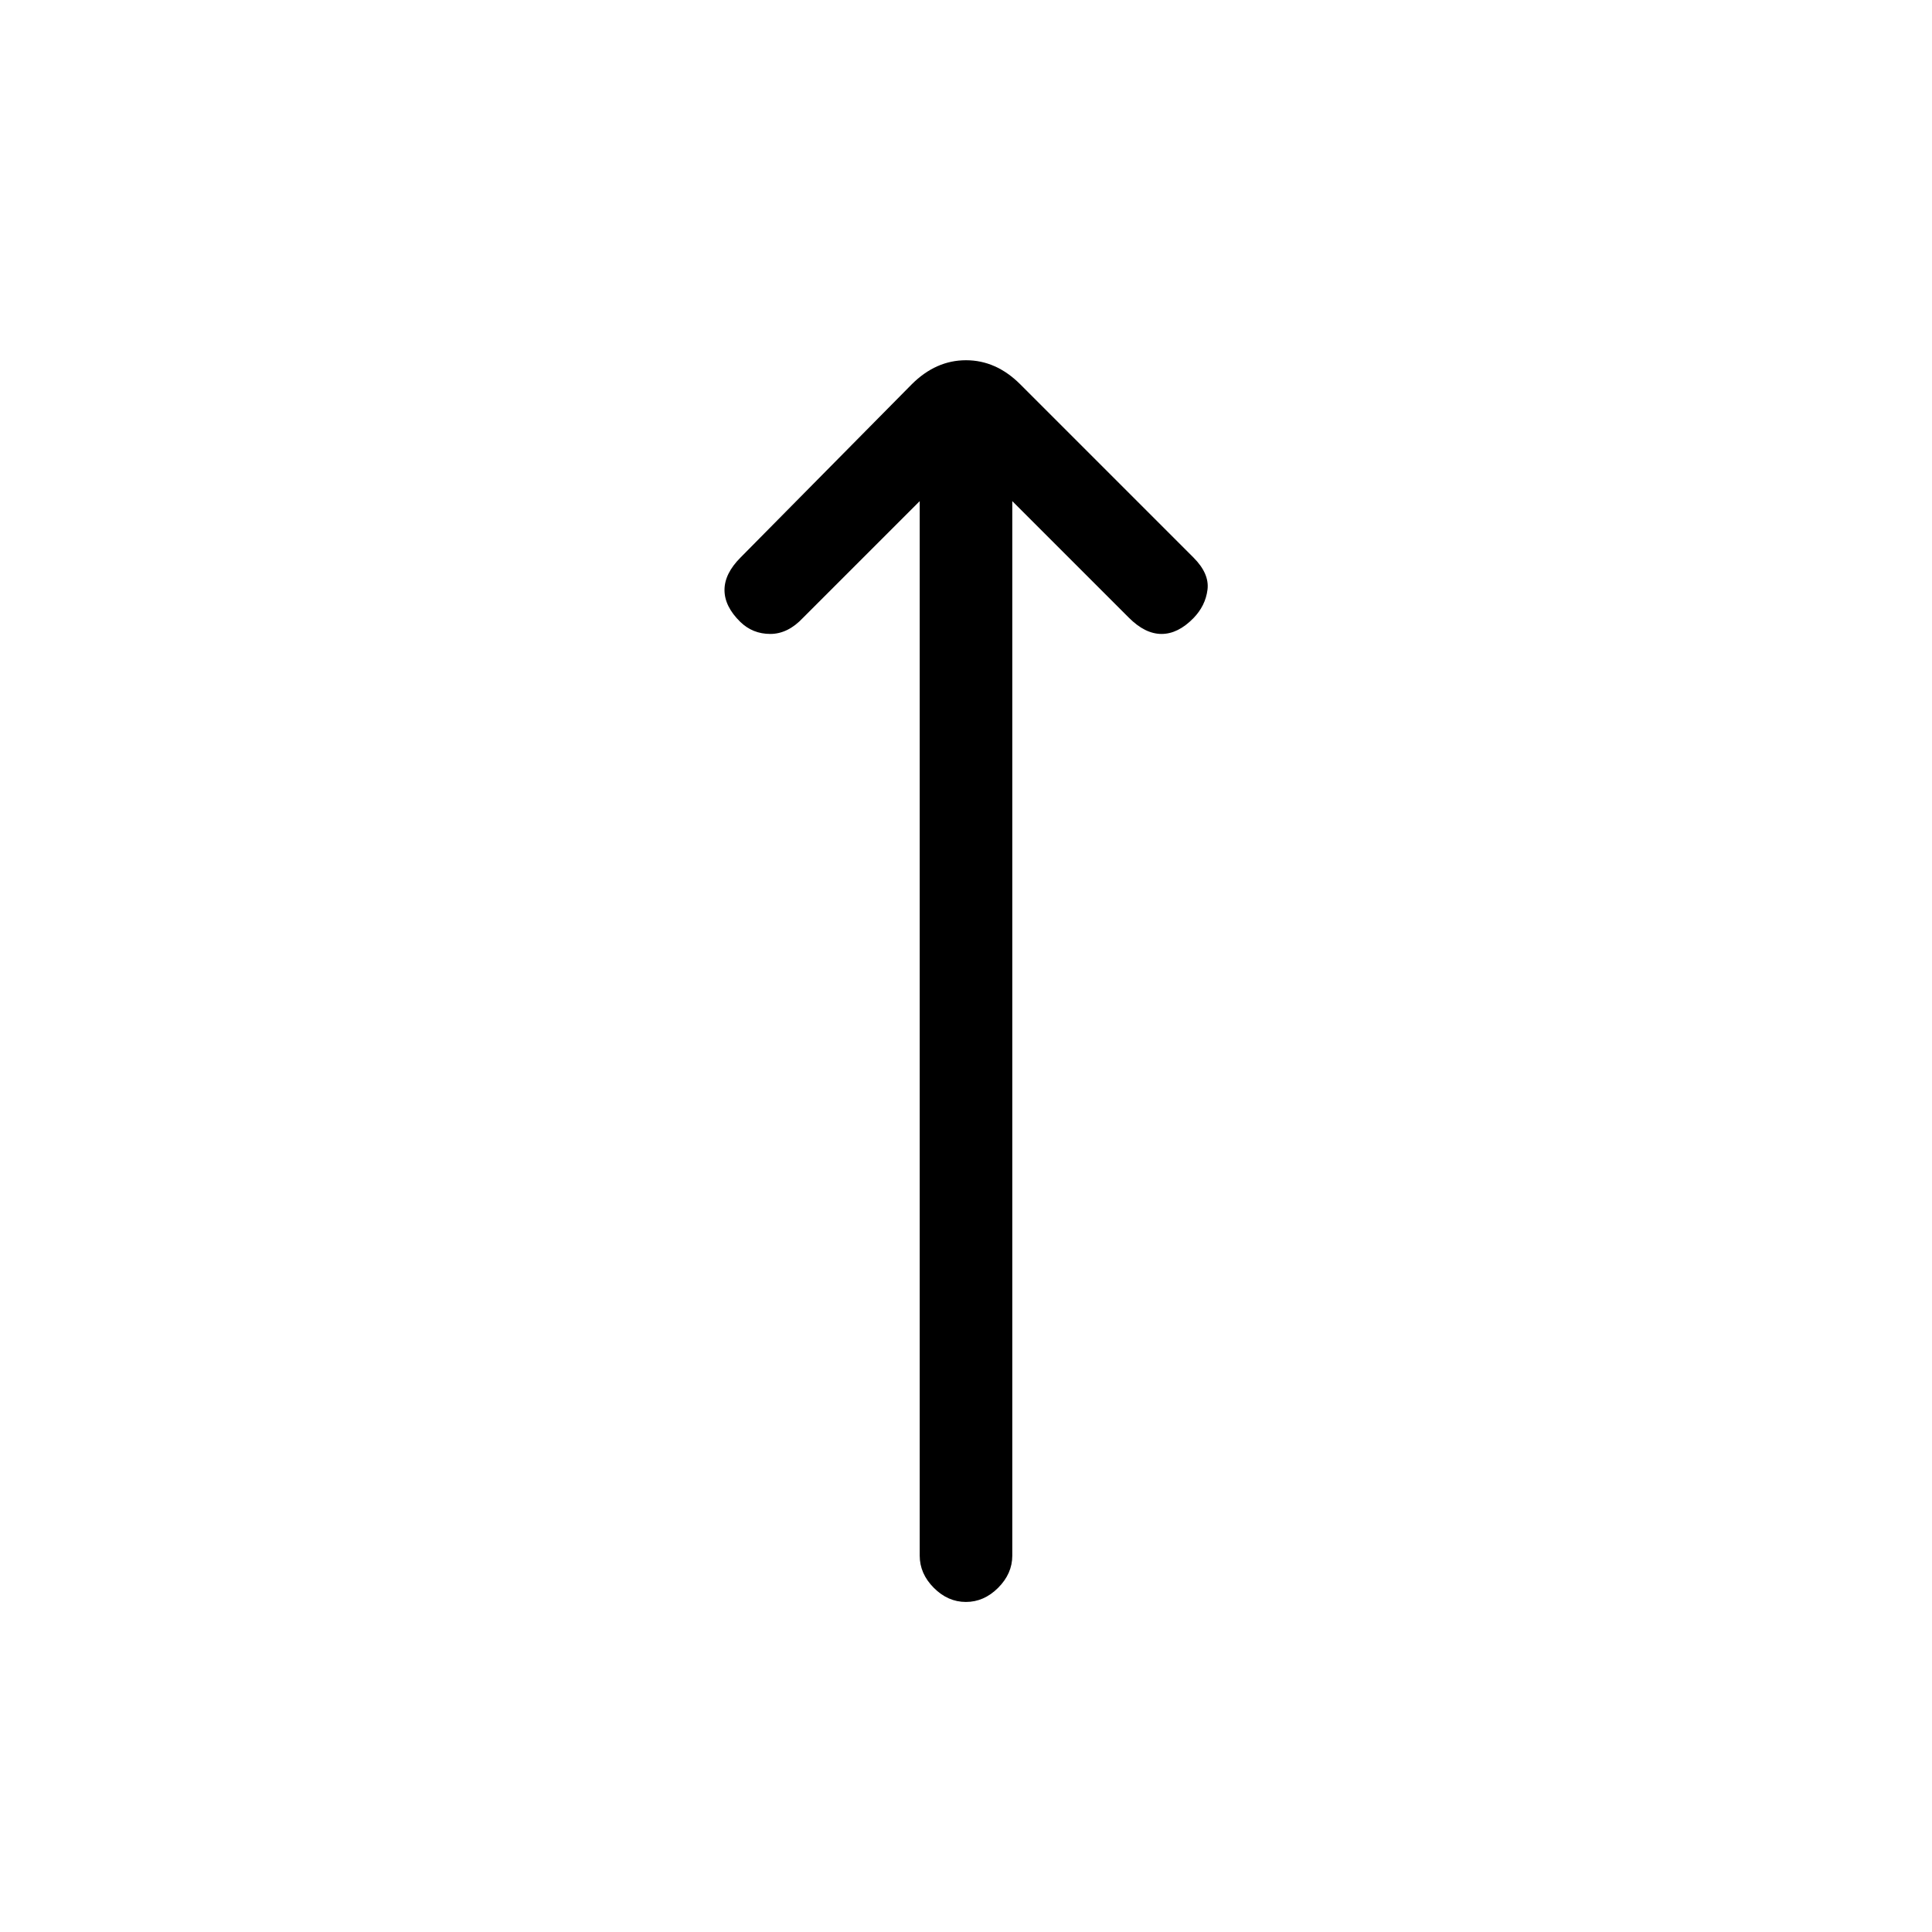 <svg xmlns="http://www.w3.org/2000/svg" height="20" viewBox="0 -960 960 960" width="20"><path d="m457-711-58 58q-7.5 8-16.25 8t-14.92-6q-7.83-7.67-7.83-15.83 0-8.17 8-16.17l85-86q12-12 27-12t27 12l86 86q8 8 7 16t-7 14.17q-7.67 7.83-15.83 7.83-8.17 0-16.17-8l-58-58v524q0 8.95-7.04 15.98-7.03 7.02-16 7.02-8.96 0-15.96-7.02-7-7.03-7-15.98v-524Z"/></svg>
